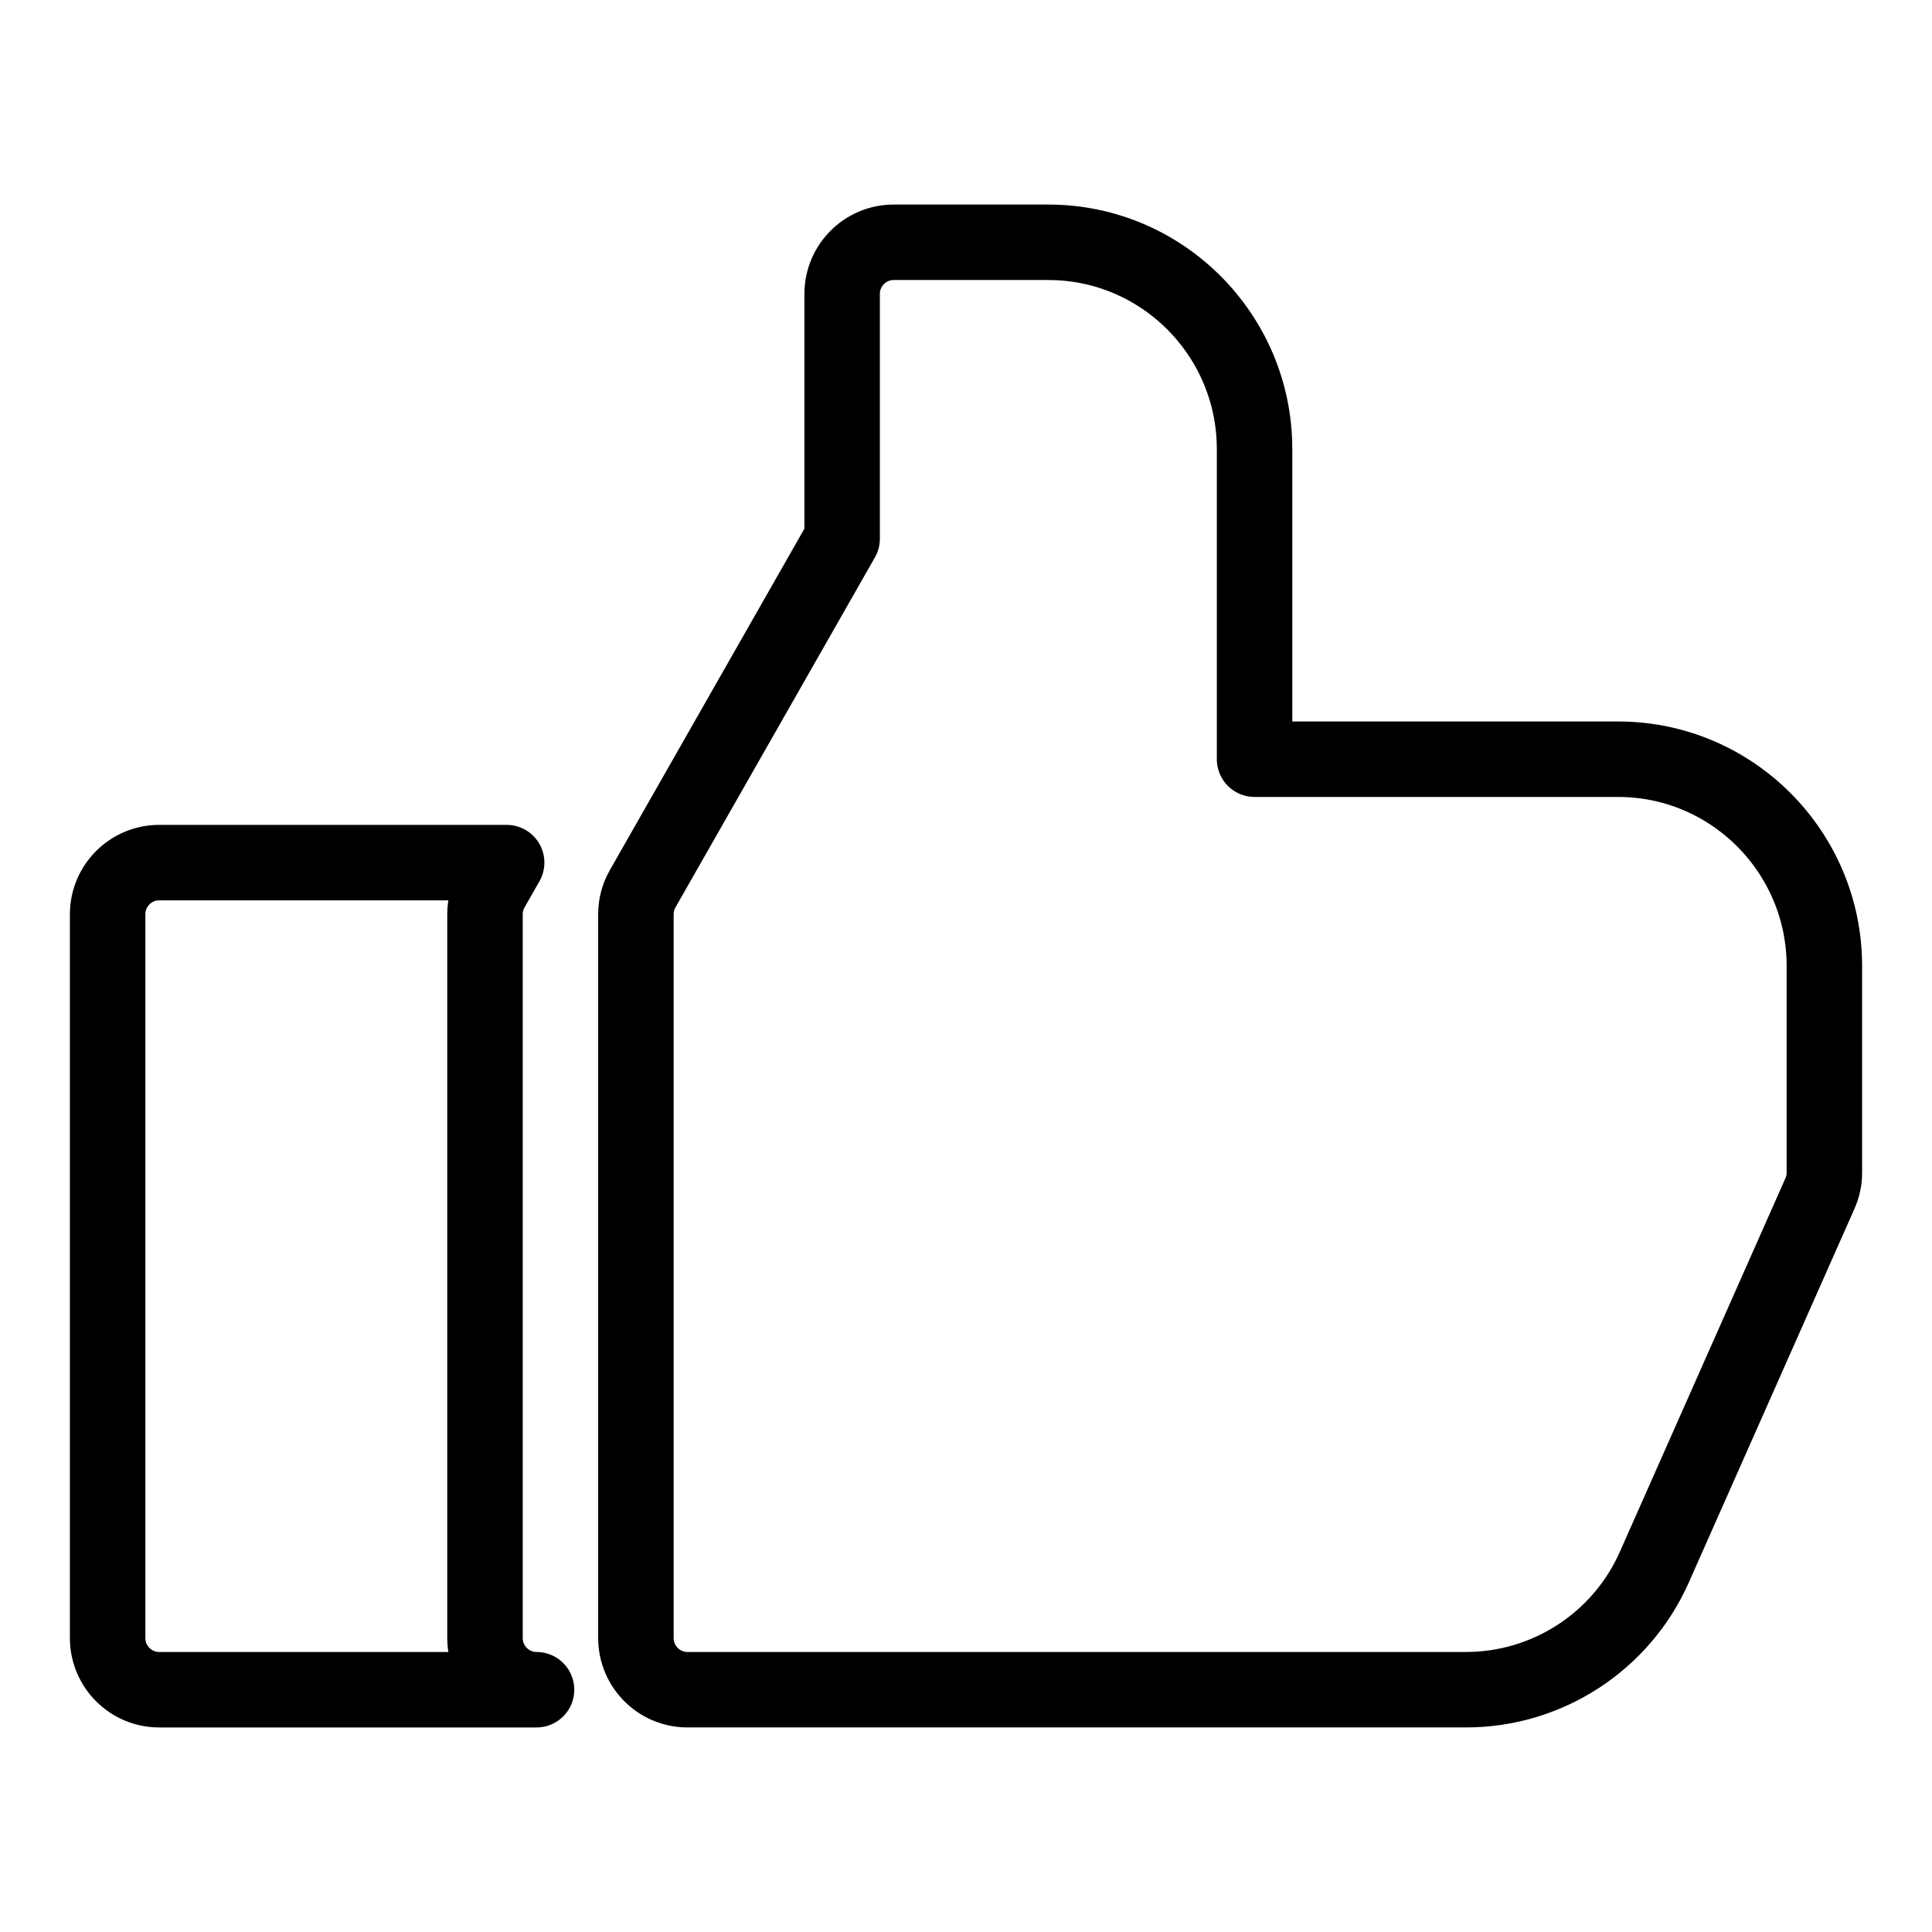<?xml version="1.0" ?><!DOCTYPE svg  PUBLIC '-//W3C//DTD SVG 1.1//EN'  'http://www.w3.org/Graphics/SVG/1.1/DTD/svg11.dtd'><svg height="512px" style="enable-background:new 0 0 512 512;" version="1.1" viewBox="0 0 512 512" width="512px" xml:space="preserve" xmlns="http://www.w3.org/2000/svg" xmlns:xlink="http://www.w3.org/1999/xlink"><g id="comp_x5F_199-like"><g><path d="    M128.528,434.092V242.301c0-2.383,0.601-4.717,1.804-6.794l3.936-6.907h-92.08c-7.545,0-13.666,6.14-13.666,13.702v191.791    c0,7.56,6.121,13.698,13.666,13.698h100C134.648,447.79,128.528,441.651,128.528,434.092z" style="fill:none;stroke:#000000;stroke-width:20;stroke-linecap:round;stroke-linejoin:round;stroke-miterlimit:10;"/><path d="    M428.825,201.201H332.47v-82.197c0-30.222-24.51-54.794-54.646-54.794H236.83c-7.537,0-13.656,6.136-13.656,13.694v64.855    l-48.913,85.84l-3.936,6.907c-1.202,2.078-1.803,4.412-1.803,6.794v191.791c0,7.56,6.121,13.698,13.659,13.698h13.667h192.673    c21.59,0,41.208-12.793,49.924-32.548l43.828-98.885c0.795-1.749,1.205-3.644,1.205-5.559V256    C483.479,225.774,458.967,201.201,428.825,201.201z" style="fill:none;stroke:#000000;stroke-width:20;stroke-linecap:round;stroke-linejoin:round;stroke-miterlimit:10;"/></g></g><g id="Layer_1"/></svg>